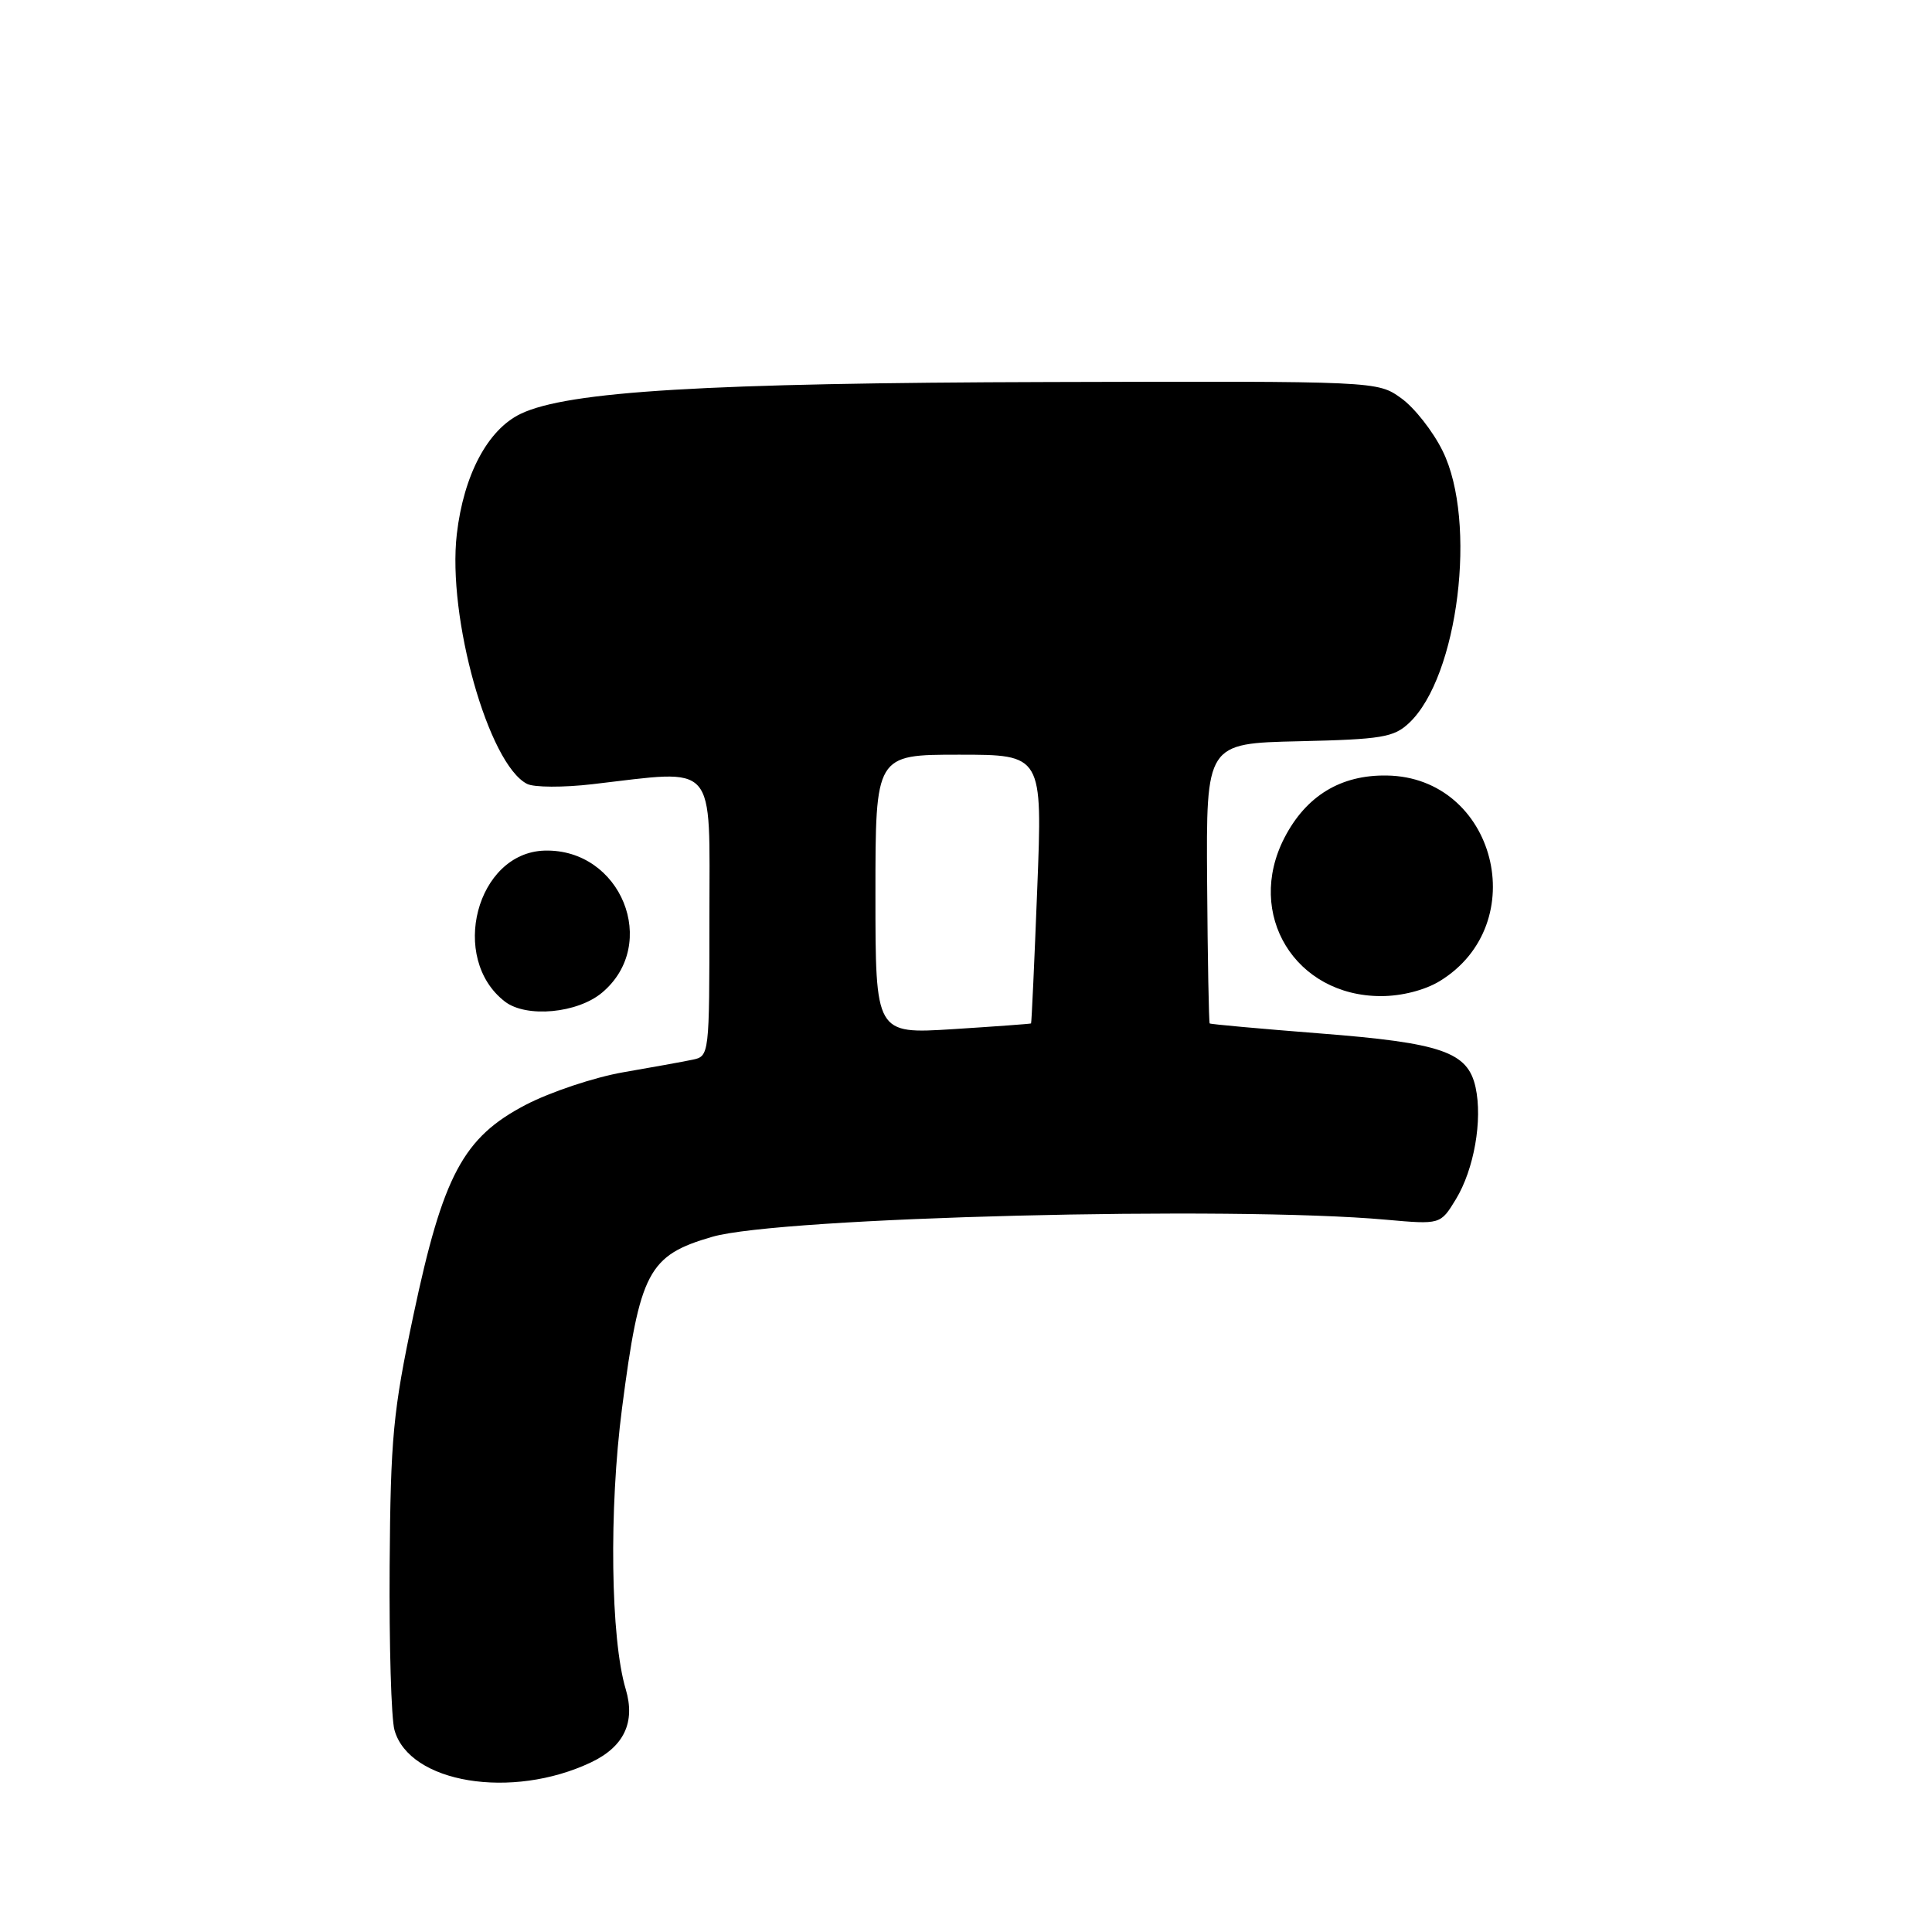 <?xml version="1.0" encoding="UTF-8" standalone="no"?>
<!DOCTYPE svg PUBLIC "-//W3C//DTD SVG 1.1//EN" "http://www.w3.org/Graphics/SVG/1.1/DTD/svg11.dtd" >
<svg xmlns="http://www.w3.org/2000/svg" xmlns:xlink="http://www.w3.org/1999/xlink" version="1.1" viewBox="0 0 256 256">
 <g >
 <path fill="currentColor"
d=" M 78.32 233.52 C 82.69 231.44 84.22 228.21 82.91 223.82 C 80.91 217.15 80.68 199.98 82.42 186.61 C 84.77 168.48 85.90 166.34 94.39 163.88 C 103.33 161.29 163.22 159.77 183.68 161.62 C 190.87 162.26 190.87 162.26 192.91 158.91 C 195.32 154.95 196.47 148.41 195.52 144.07 C 194.49 139.38 191.05 138.19 174.84 136.93 C 166.95 136.31 160.41 135.72 160.29 135.61 C 160.18 135.50 160.02 127.11 159.95 116.96 C 159.82 98.50 159.82 98.50 172.13 98.22 C 183.10 97.97 184.69 97.70 186.71 95.80 C 193.23 89.68 195.77 69.11 191.16 59.76 C 189.88 57.15 187.40 54.00 185.66 52.76 C 182.50 50.50 182.50 50.50 139.00 50.62 C 93.61 50.74 75.24 51.84 69.00 54.83 C 64.63 56.92 61.44 62.93 60.53 70.77 C 59.25 81.78 64.73 101.27 69.84 103.87 C 70.75 104.34 74.65 104.36 78.50 103.91 C 95.20 101.98 94.00 100.63 94.00 121.48 C 94.00 139.84 93.99 139.96 91.75 140.42 C 90.51 140.68 86.37 141.43 82.54 142.09 C 78.72 142.76 72.91 144.70 69.65 146.40 C 61.37 150.72 58.70 155.74 54.78 174.27 C 52.08 187.01 51.75 190.50 51.63 207.50 C 51.56 217.95 51.84 227.73 52.27 229.24 C 54.23 236.27 67.81 238.51 78.32 233.52 Z  M 79.79 131.52 C 87.43 125.09 82.29 112.43 72.16 112.71 C 63.14 112.97 59.47 127.00 66.91 132.72 C 69.75 134.90 76.53 134.27 79.79 131.52 Z  M 190.76 130.01 C 203.18 122.43 198.18 102.97 183.75 102.76 C 177.65 102.66 173.06 105.46 170.19 111.02 C 164.98 121.14 171.61 131.99 183.00 131.99 C 185.73 131.99 188.78 131.21 190.76 130.01 Z  M 116.00 118.51 C 116.00 100.00 116.00 100.00 127.07 100.00 C 138.14 100.00 138.14 100.00 137.44 117.75 C 137.06 127.51 136.69 135.55 136.62 135.61 C 136.55 135.67 131.89 136.01 126.25 136.37 C 116.00 137.01 116.00 137.01 116.00 118.51 Z "/>
</g>
</svg>